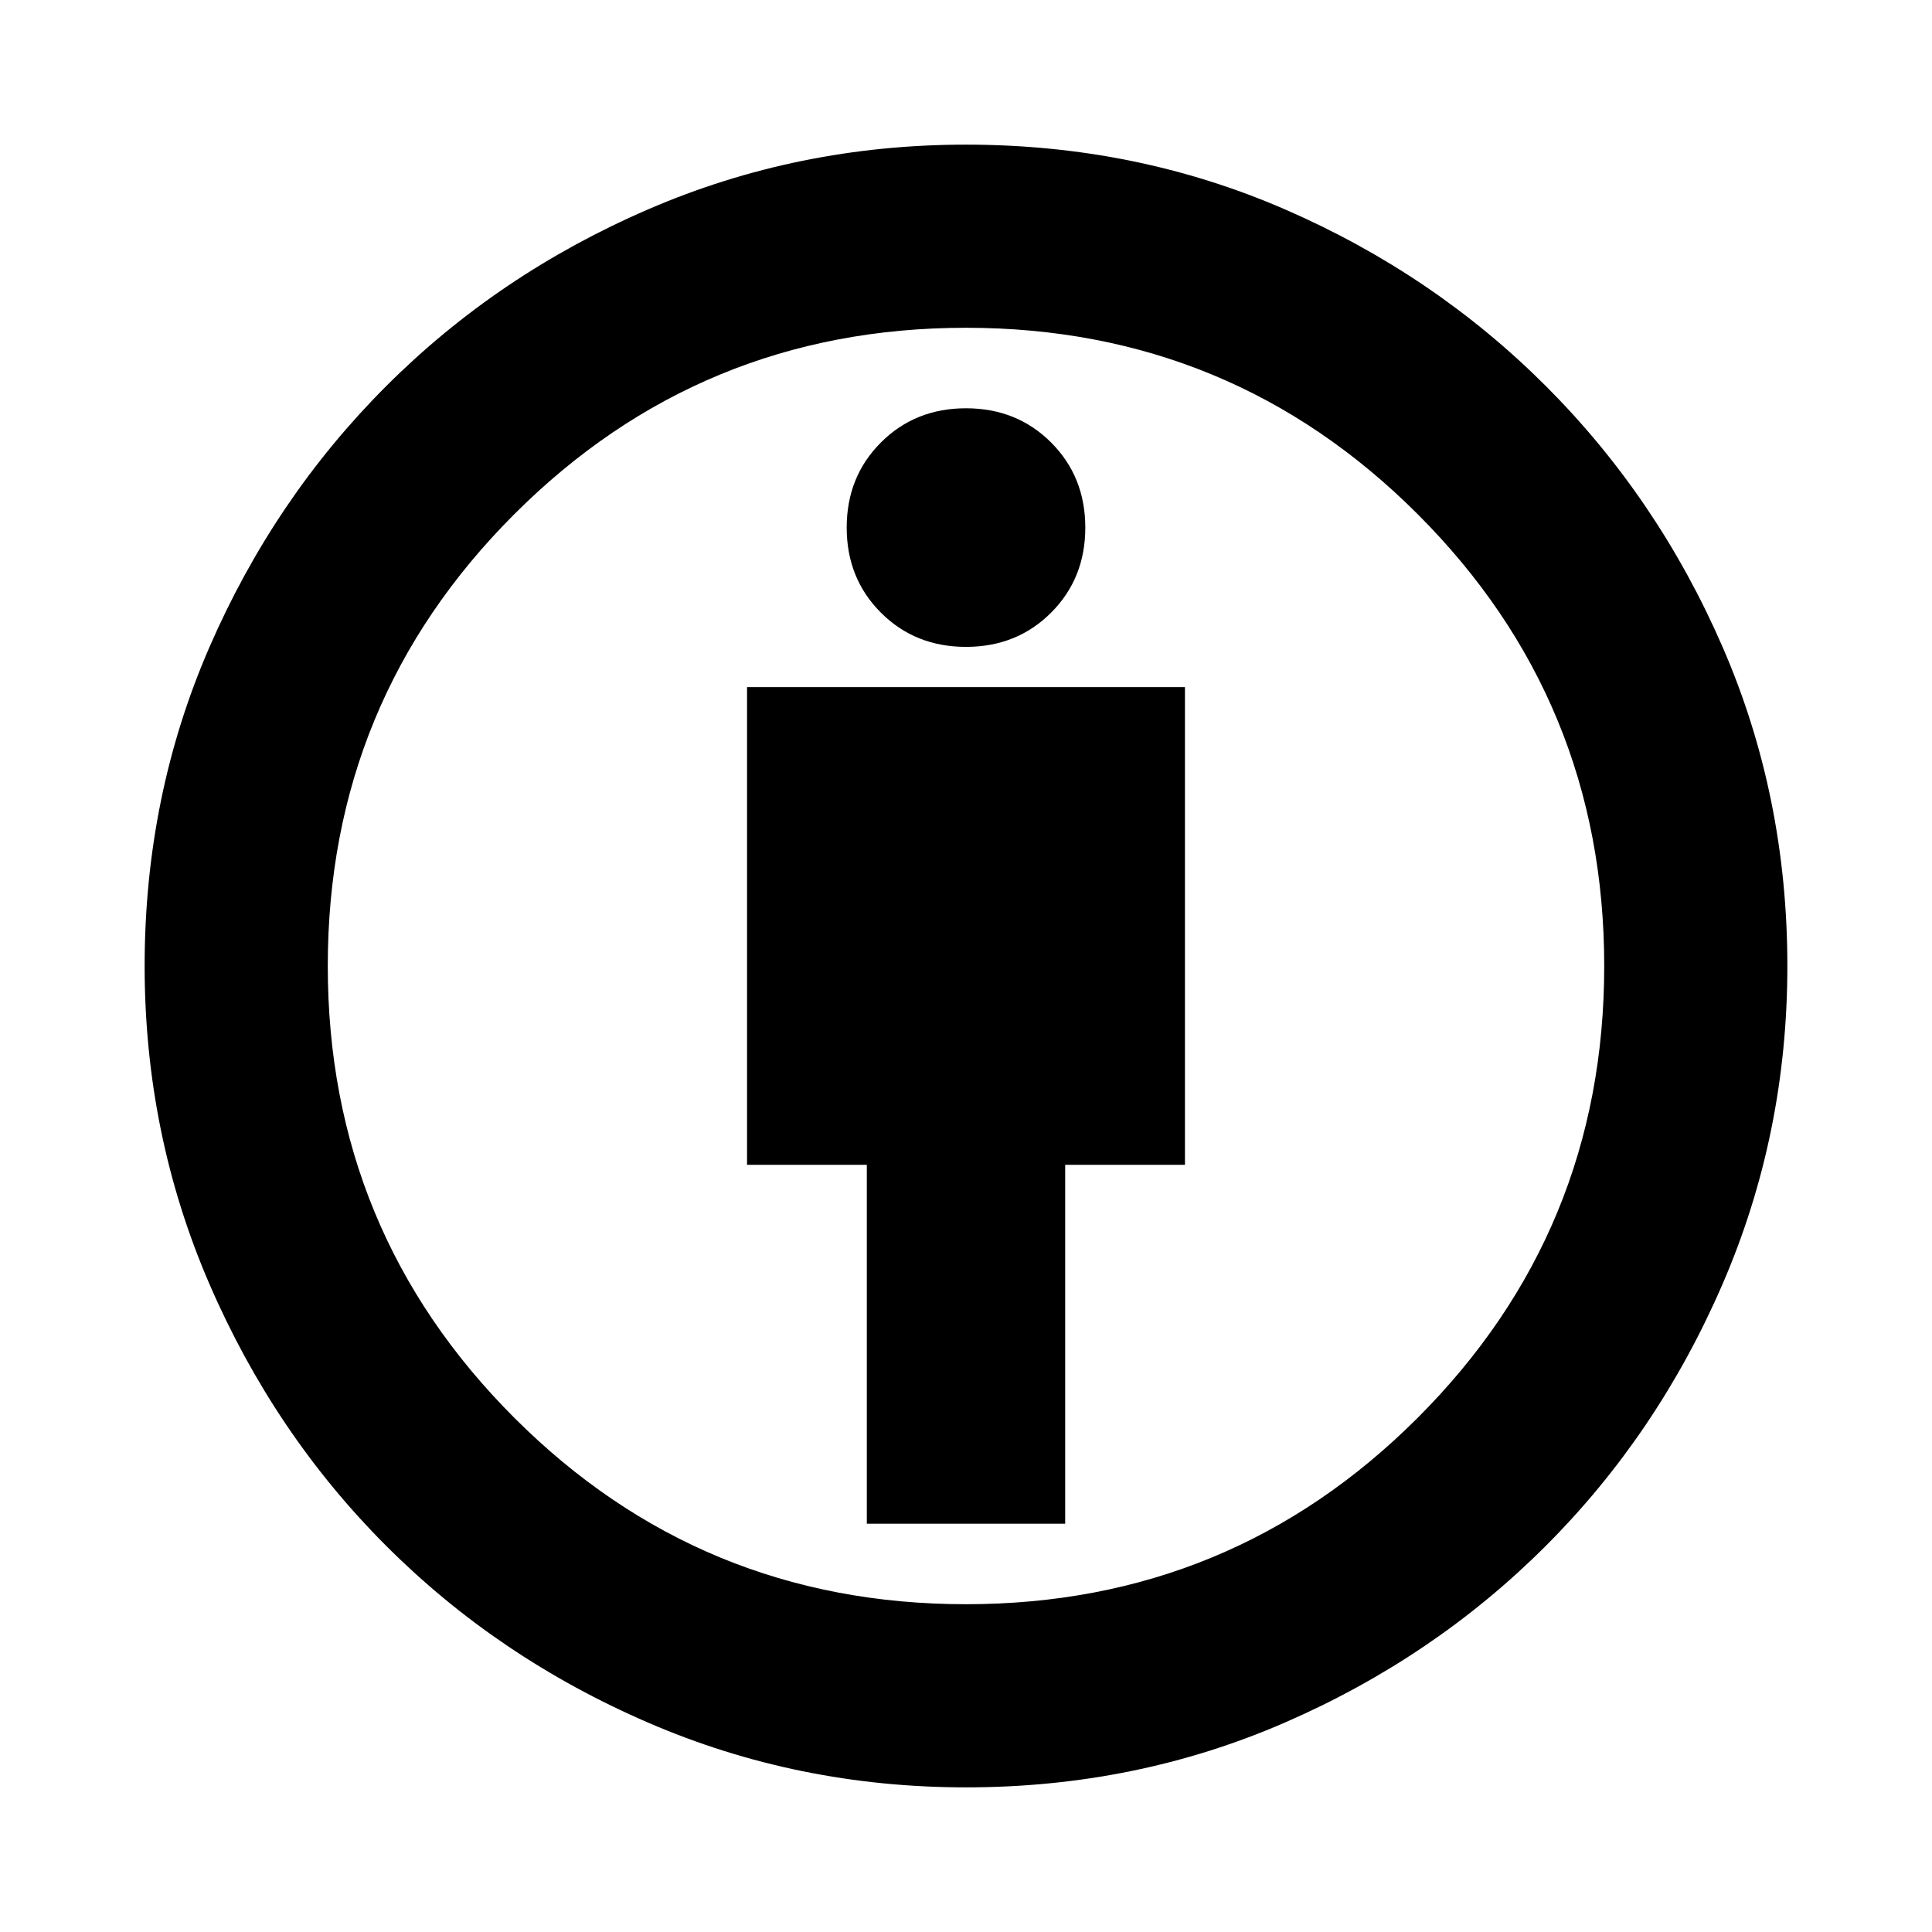 <svg xmlns="http://www.w3.org/2000/svg" height="24" viewBox="0 -960 960 960" width="24"><path d="M430.72-202.87h98.56V-381.2h59.52v-237.37H371.2v237.37h59.52v178.33Zm49.28 131q-83.63 0-158.09-32.22-74.45-32.21-130.03-87.79-55.58-55.58-87.79-130.03Q71.87-396.37 71.87-480q0-84.43 32.22-158.49 32.21-74.05 87.79-129.63 55.58-55.58 130.03-87.79 74.46-32.22 158.09-32.22 84.43 0 158.47 32.16 74.03 32.17 129.68 87.82 55.65 55.65 87.82 129.68 32.16 74.04 32.16 158.47 0 83.63-32.22 158.09-32.21 74.45-87.79 130.03-55.58 55.58-129.63 87.79Q564.43-71.87 480-71.87Zm0-91q131.8 0 224.47-92.66 92.66-92.66 92.66-224.47 0-131.8-92.66-224.47-92.66-92.66-224.47-92.66-131.8 0-224.47 92.66-92.66 92.66-92.66 224.47 0 131.8 92.66 224.47 92.66 92.66 224.47 92.66Zm0-475.7q25.28 0 42.28-17t17-42.28q0-25.28-17-42.28t-42.28-17q-25.28 0-42.28 17t-17 42.28q0 25.28 17 42.28t42.28 17ZM480-480Z"/></svg>